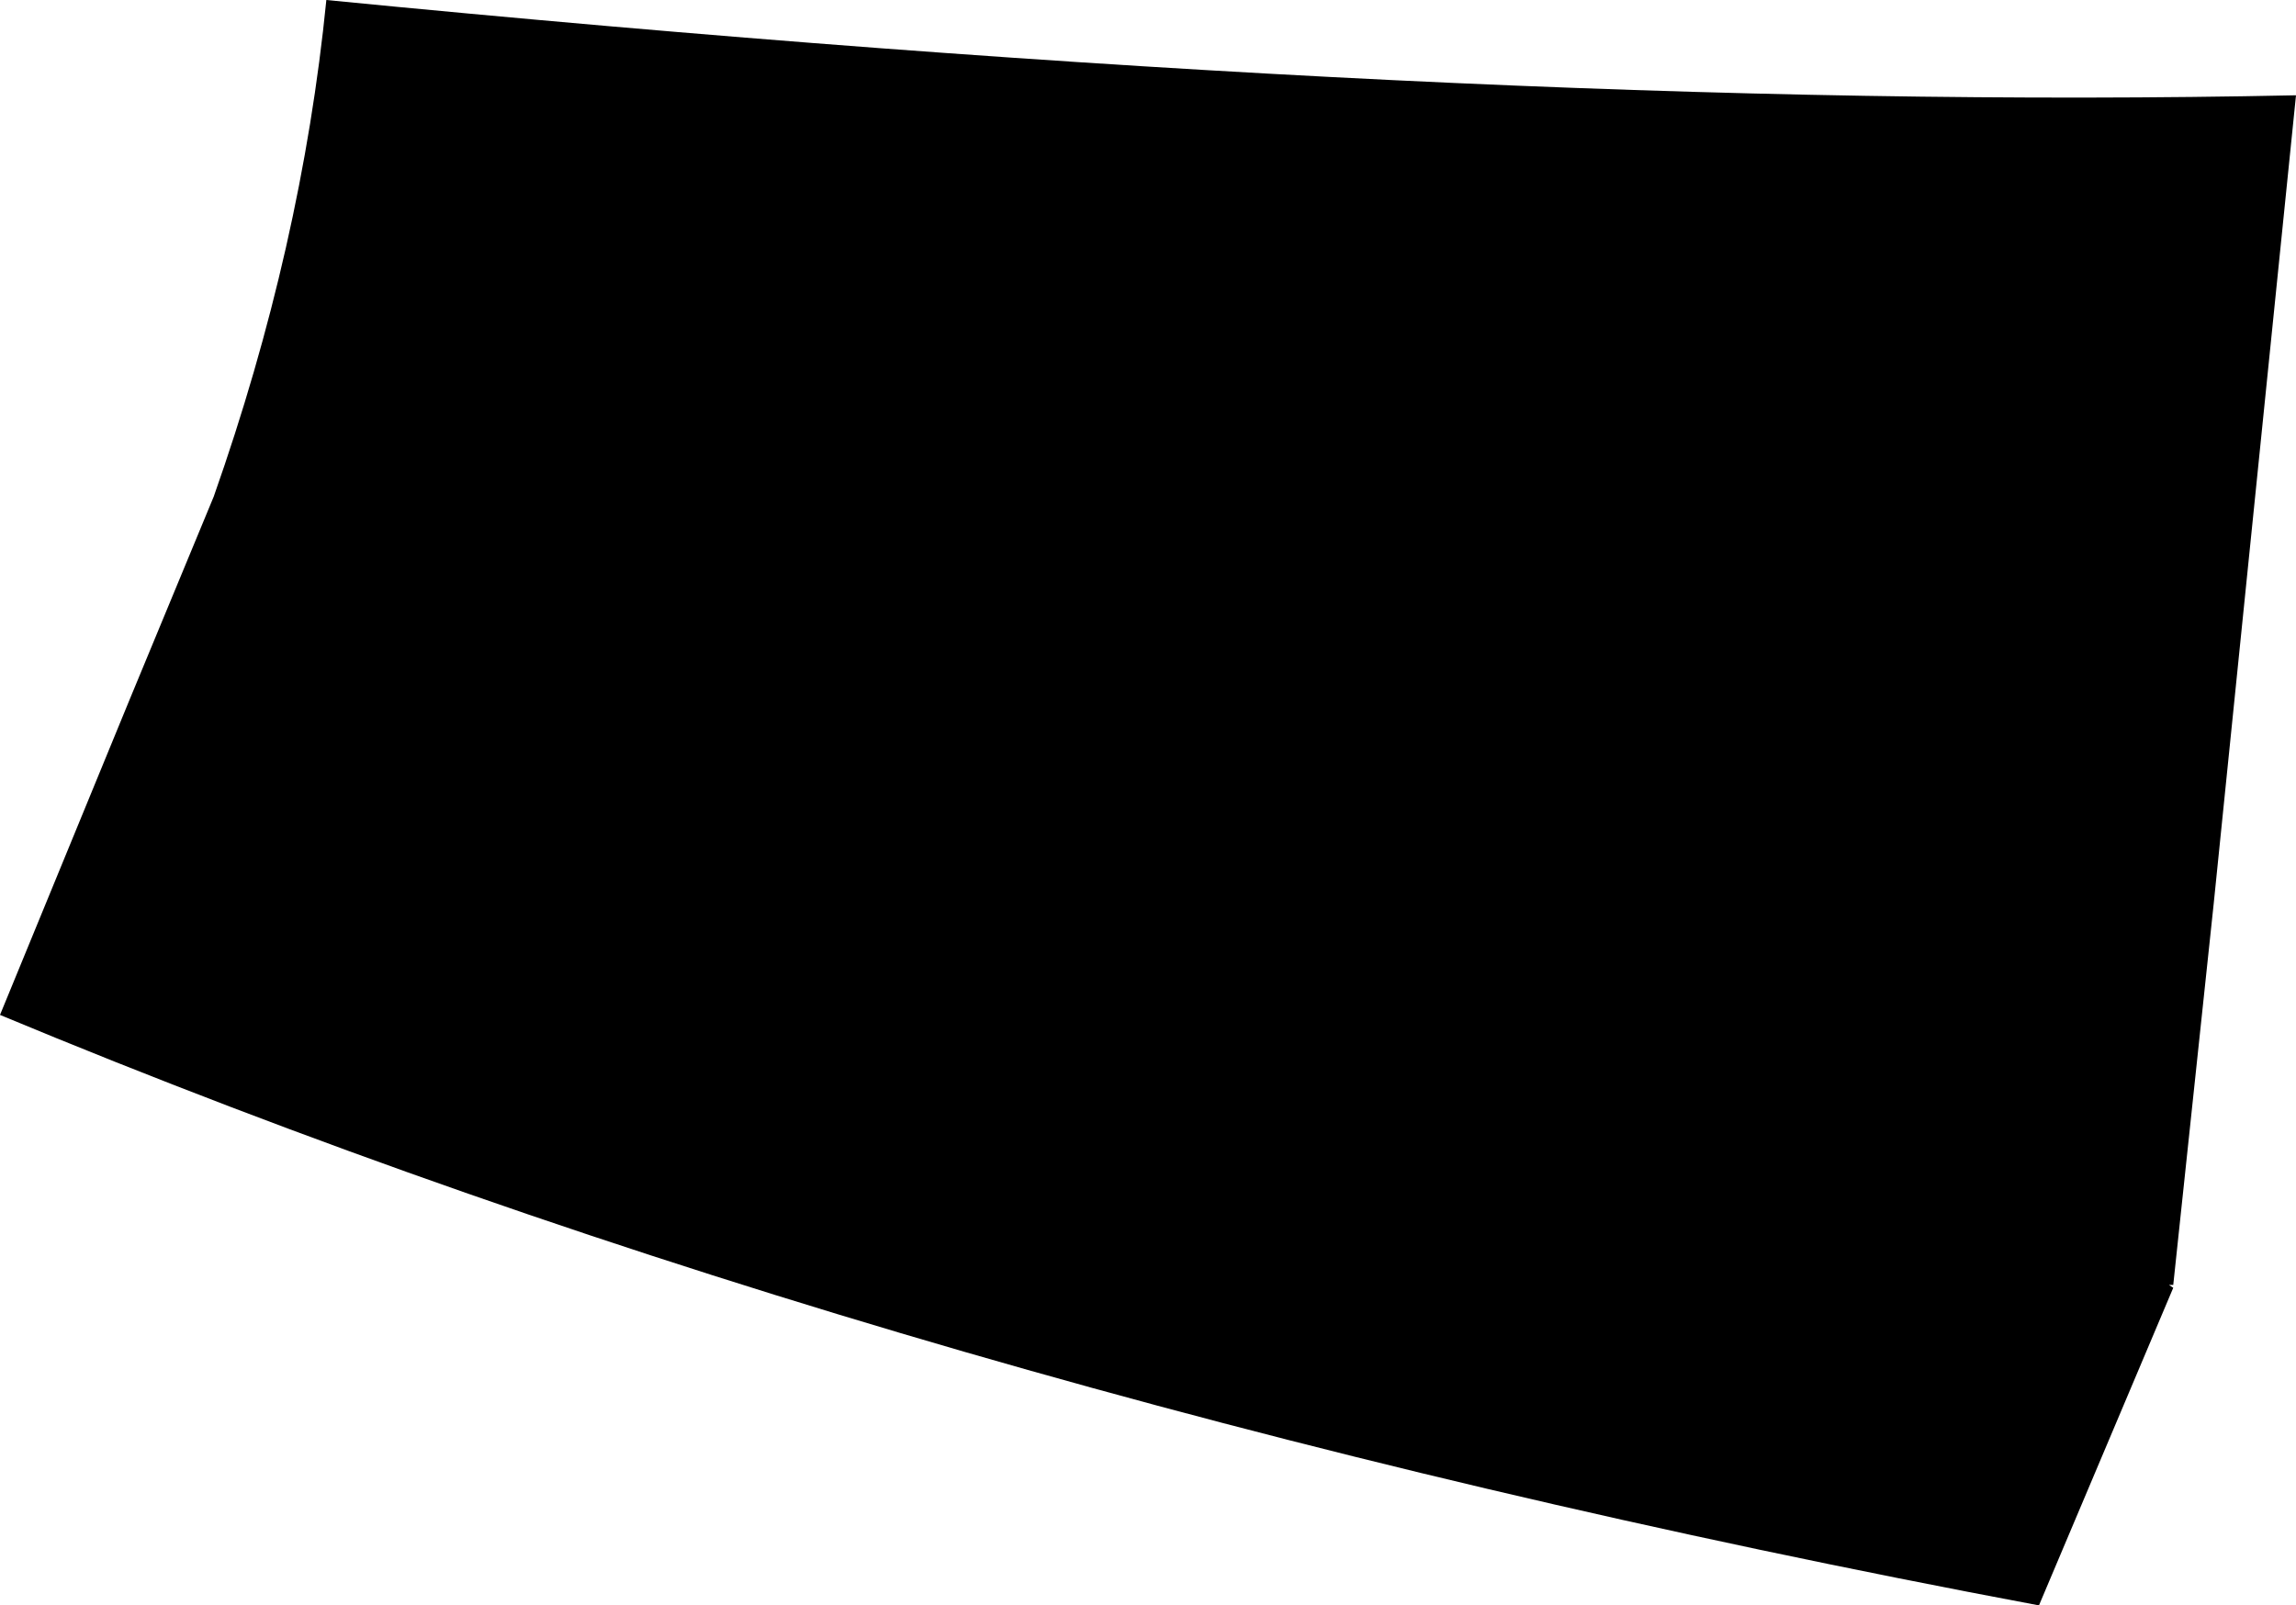 <?xml version="1.0" encoding="UTF-8" standalone="no"?>
<svg xmlns:xlink="http://www.w3.org/1999/xlink" height="55.6px" width="79.5px" xmlns="http://www.w3.org/2000/svg">
  <g transform="matrix(1.0, 0.0, 0.0, 1.0, -150.8, -243.45)">
    <path d="M158.2 260.65 Q161.25 252.0 162.1 243.45 201.85 247.35 230.3 246.75 L227.45 274.75 226.05 287.95 225.9 287.95 226.05 288.05 221.4 299.05 Q182.25 291.7 150.8 278.6 L155.3 267.65 158.2 260.65" fill="#000000" fill-rule="evenodd" stroke="none"/>
  </g>
</svg>
